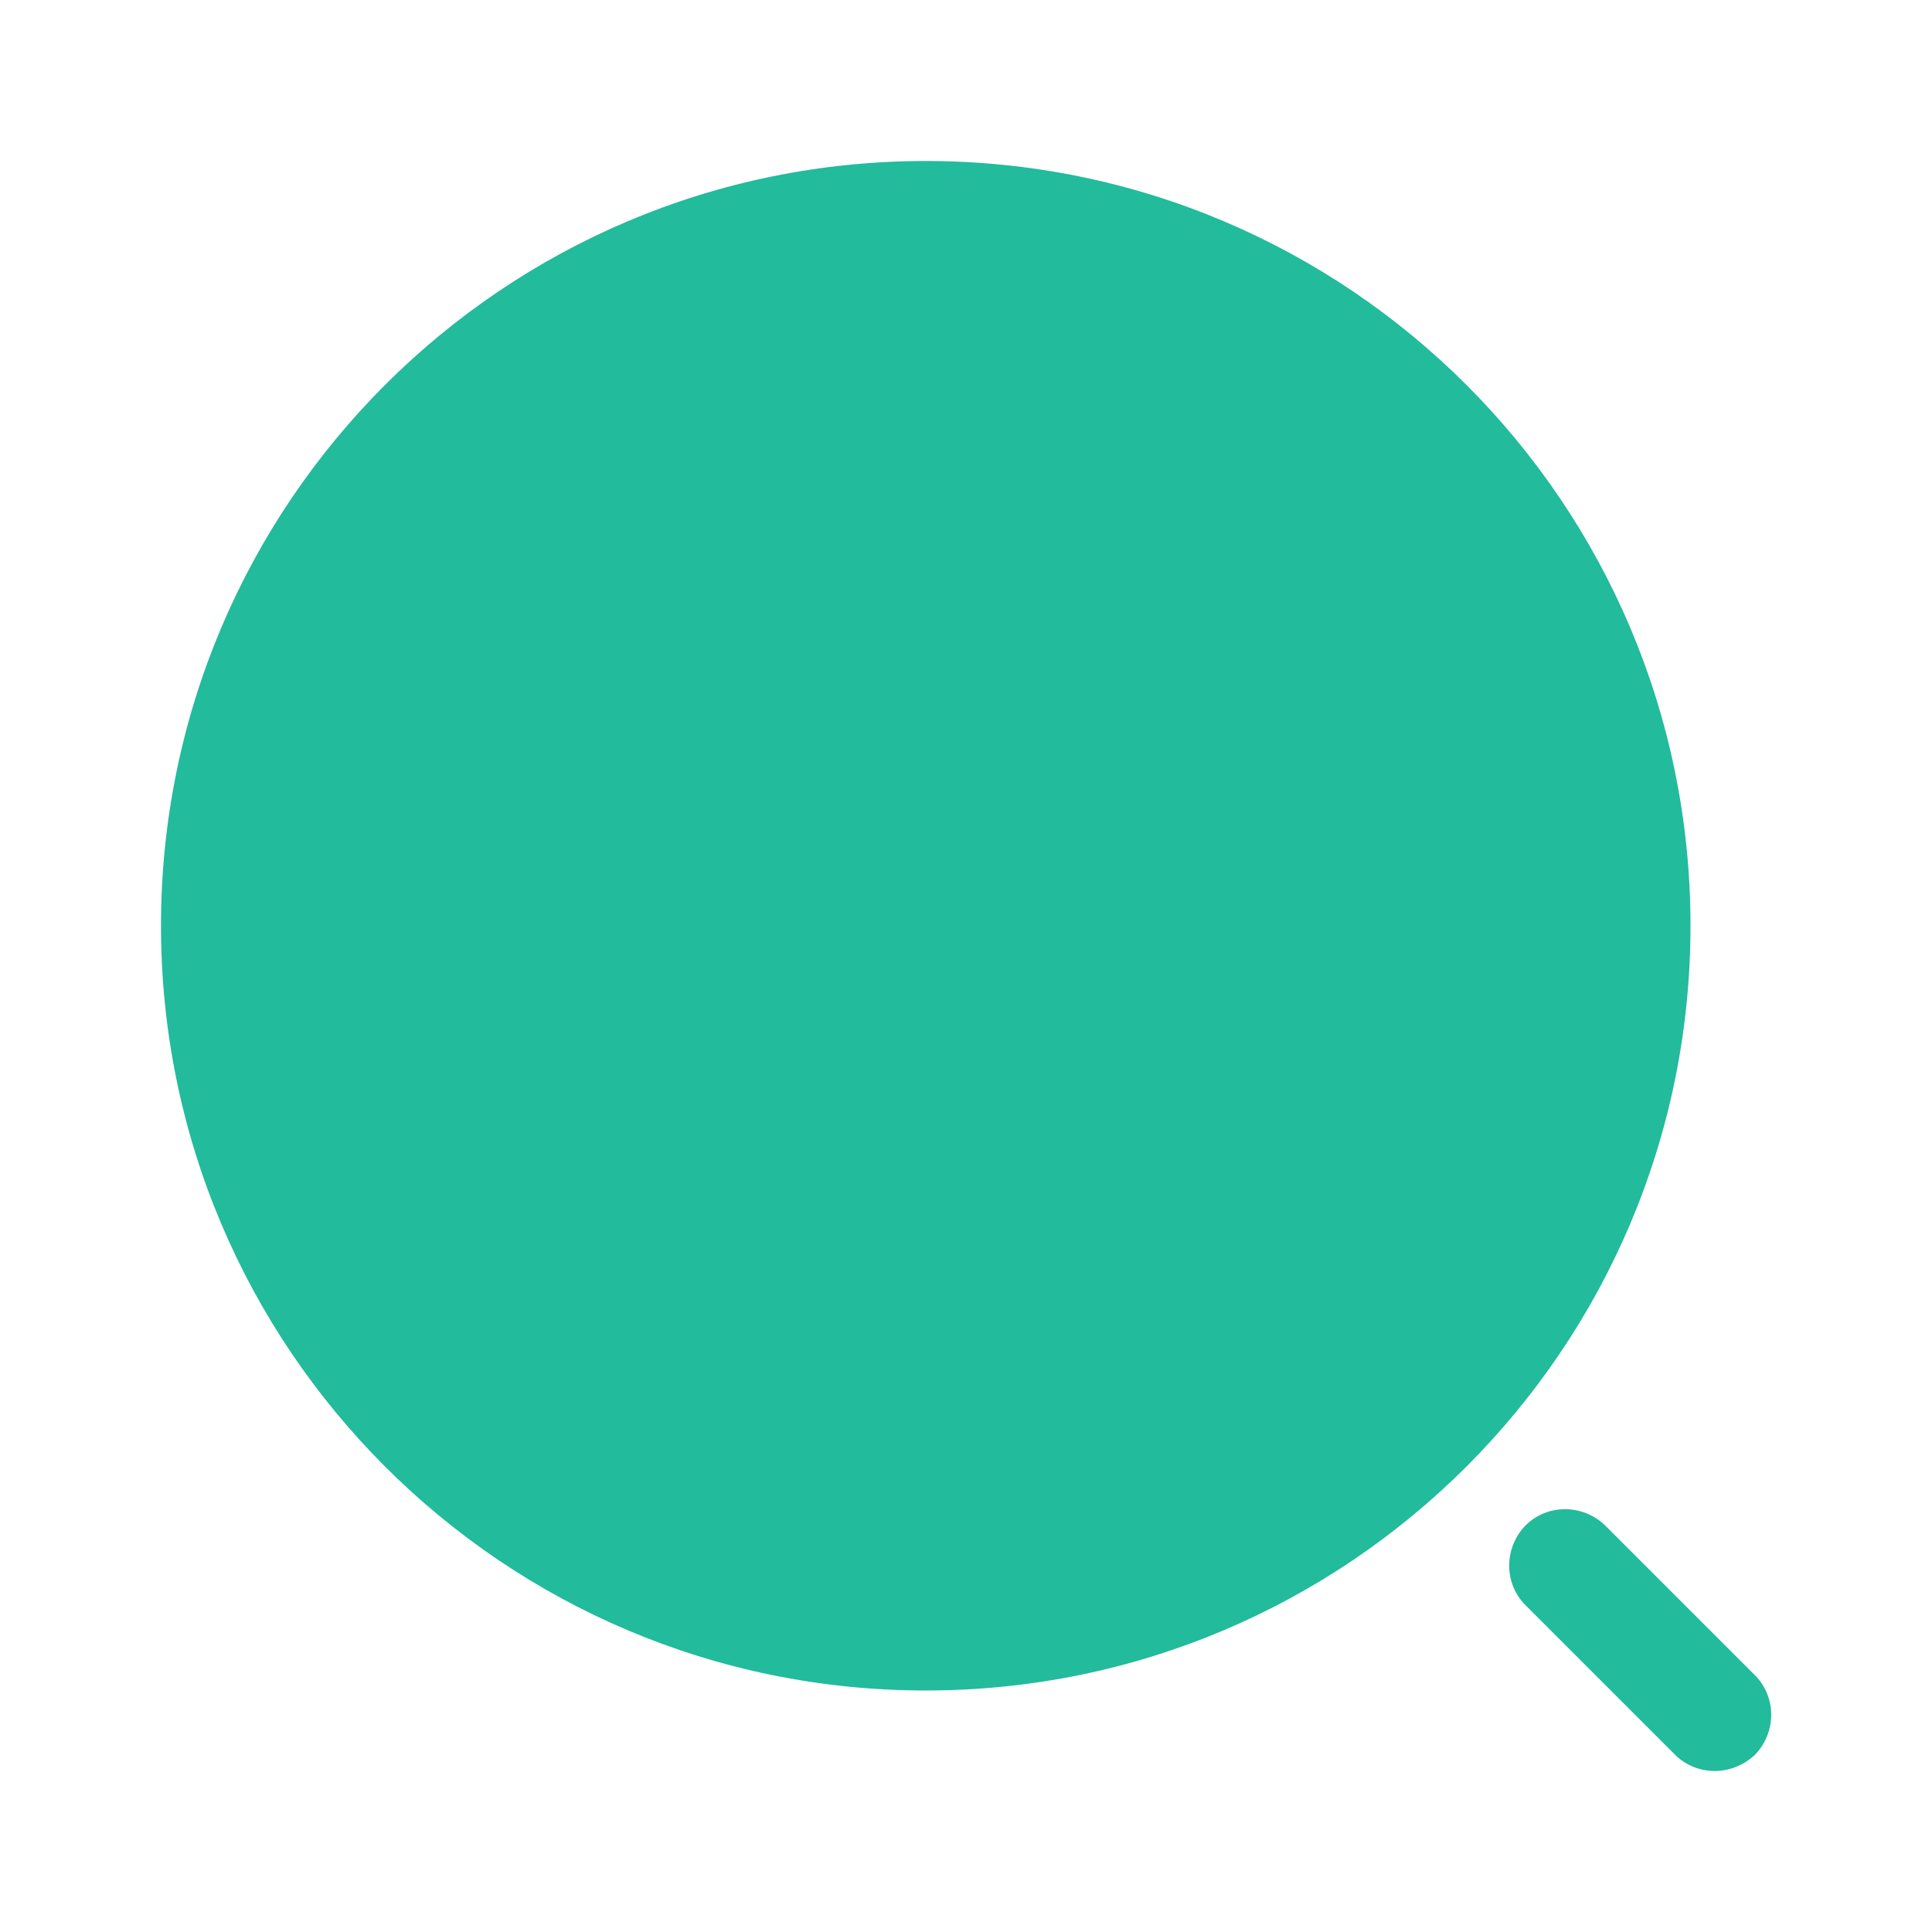 <svg width="24" height="24" viewBox="0 0 24 24" fill="none" xmlns="http://www.w3.org/2000/svg">
<path d="M11.5 21C16.747 21 21 16.747 21 11.5C21 6.253 16.747 2 11.5 2C6.253 2 2 6.253 2 11.5C2 16.747 6.253 21 11.5 21Z" fill="#22BB9C"/>
<path d="M21.3 22C21.12 22 20.94 21.93 20.81 21.8L18.95 19.94C18.68 19.67 18.68 19.23 18.95 18.95C19.22 18.68 19.66 18.68 19.94 18.95L21.8 20.81C22.07 21.08 22.07 21.52 21.8 21.8C21.66 21.93 21.48 22 21.3 22Z" fill="#22BB9C"/>
</svg>
